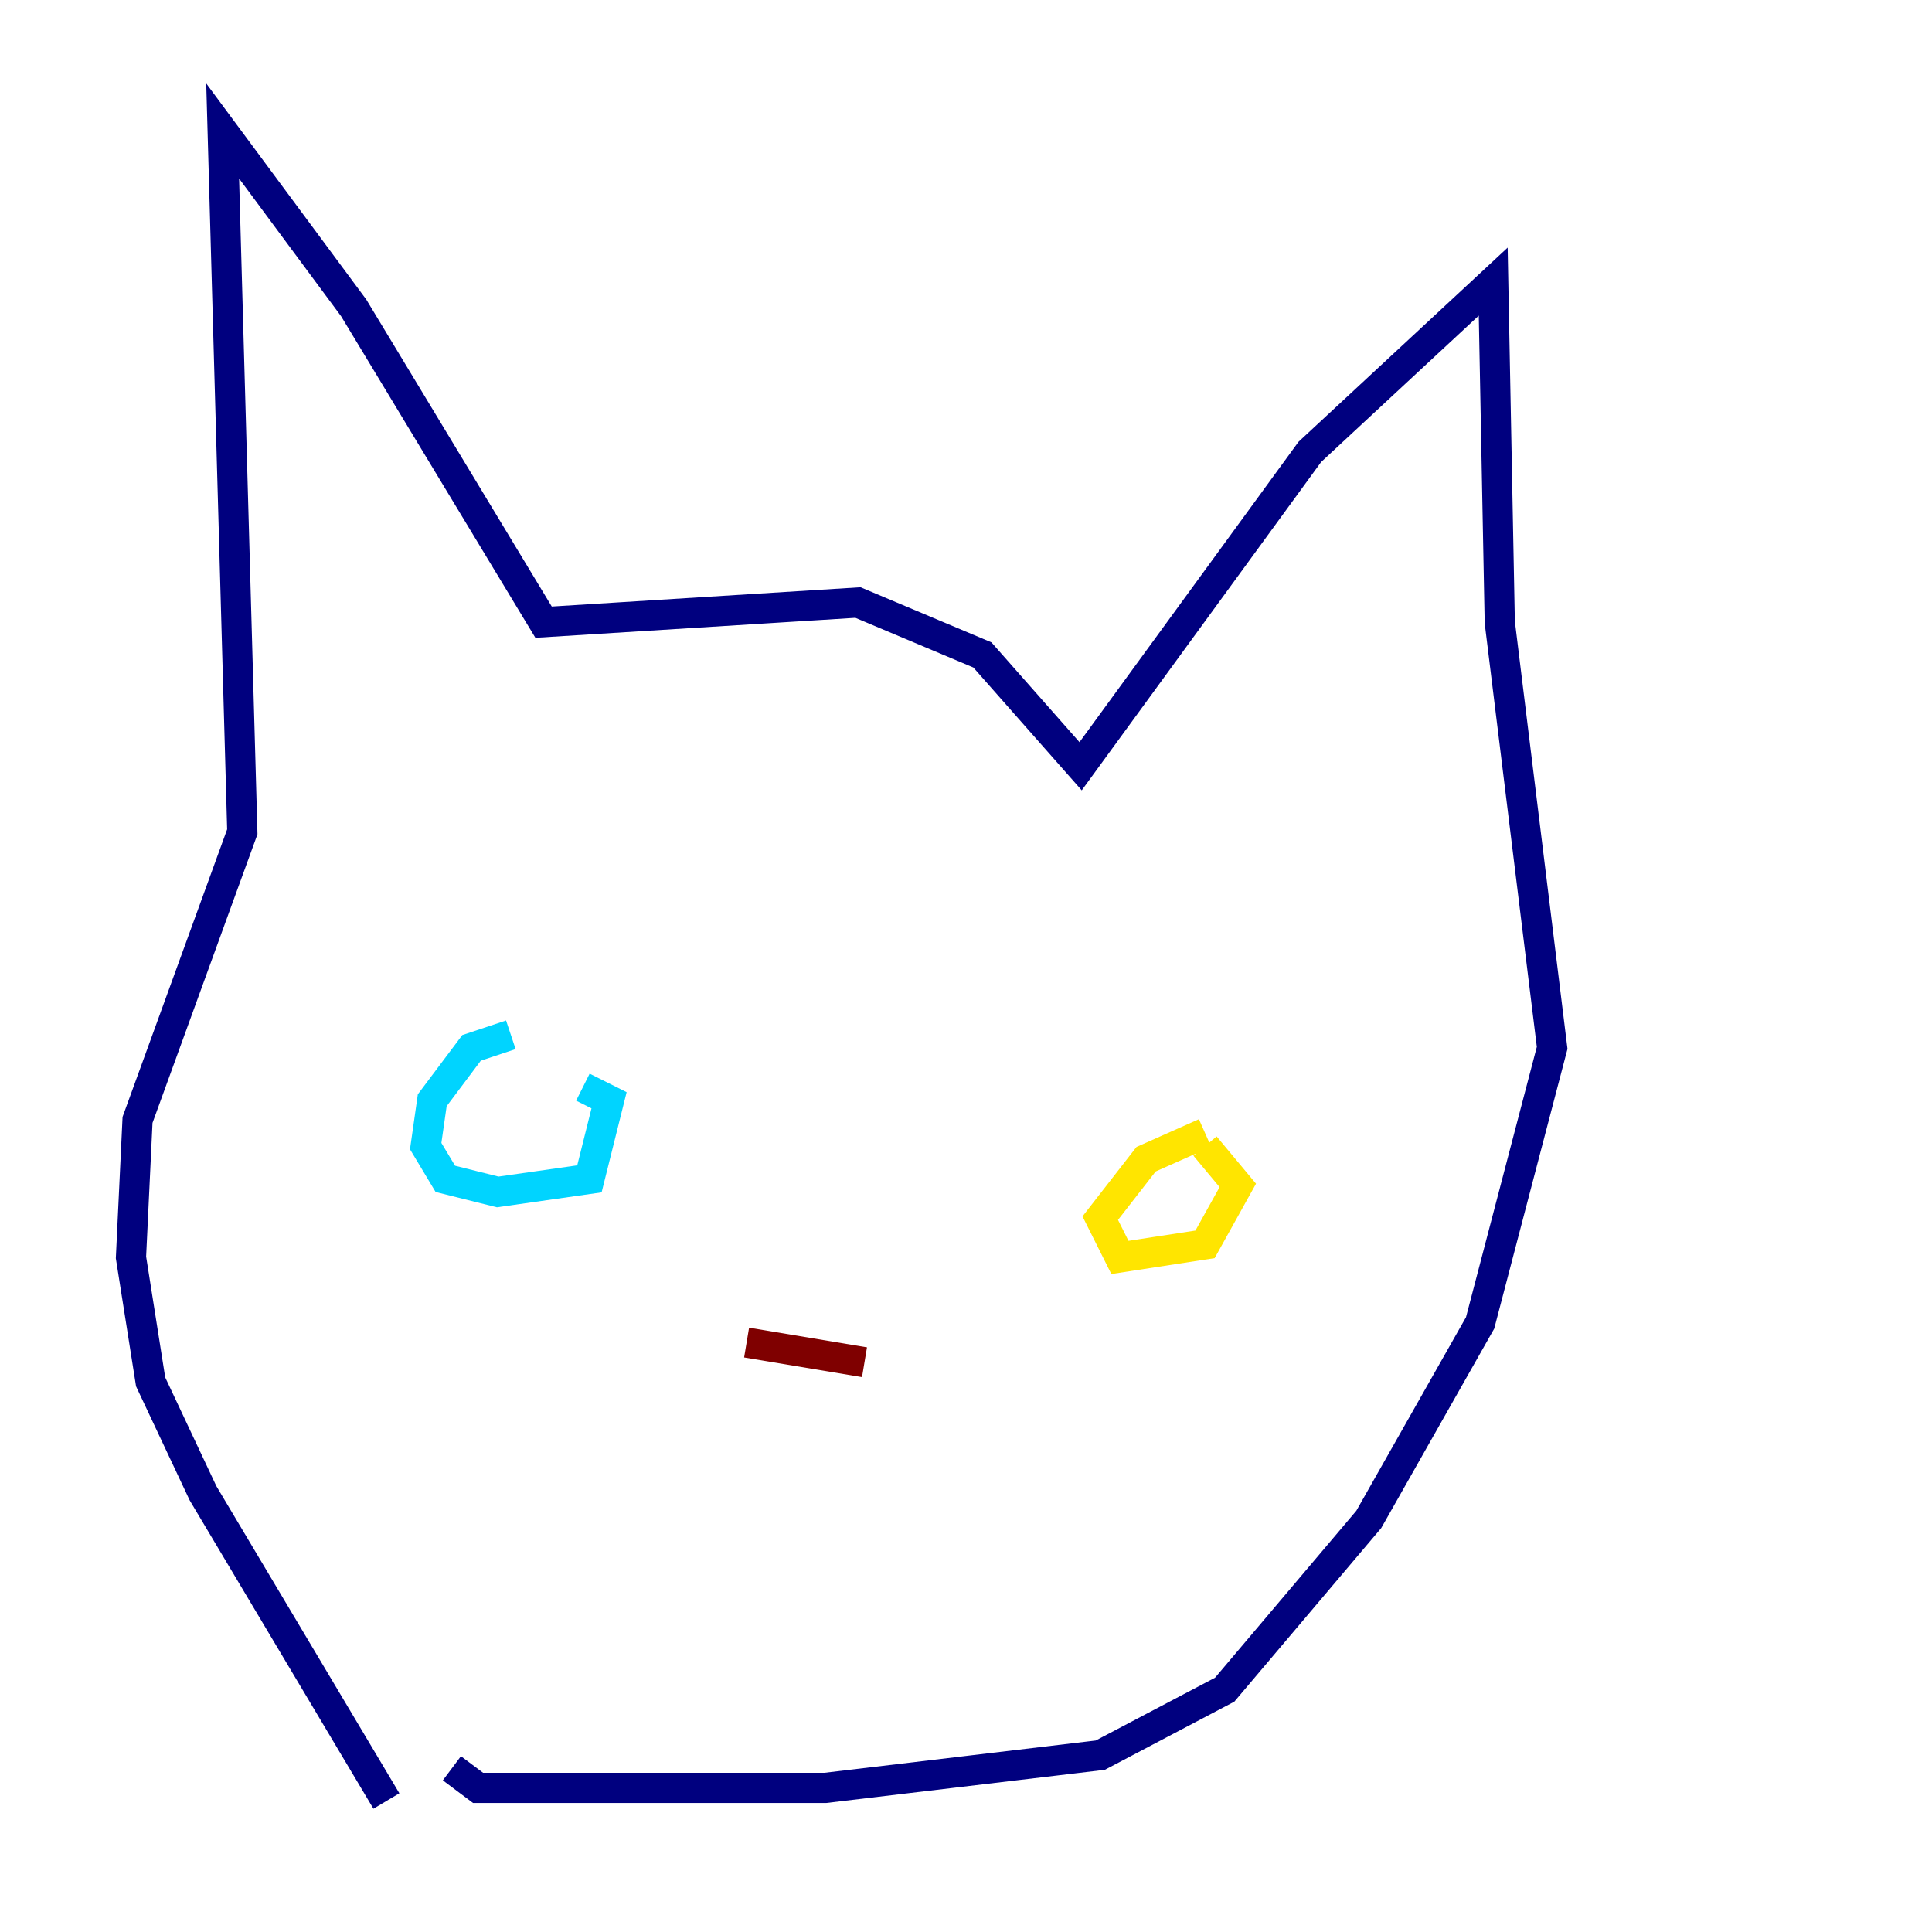 <?xml version="1.0" encoding="utf-8" ?>
<svg baseProfile="tiny" height="128" version="1.2" viewBox="0,0,128,128" width="128" xmlns="http://www.w3.org/2000/svg" xmlns:ev="http://www.w3.org/2001/xml-events" xmlns:xlink="http://www.w3.org/1999/xlink"><defs /><polyline fill="none" points="25.6,119.322 13.451,98.929 9.98,91.552 8.678,83.308 9.112,74.197 16.054,55.105 14.752,8.678 23.43,20.393 36.014,41.22 56.841,39.919 65.085,43.39 71.593,50.766 86.78,29.939 98.929,18.658 99.363,41.22 102.834,69.424 98.061,87.647 90.685,100.664 81.139,111.946 72.895,116.285 54.671,118.454 31.675,118.454 29.939,117.153" stroke="#00007f" stroke-width="2" /><polyline fill="none" points="33.844,68.556 31.241,69.424 28.637,72.895 28.203,75.932 29.505,78.102 32.976,78.969 39.051,78.102 40.352,72.895 38.617,72.027" stroke="#00d4ff" stroke-width="2" /><polyline fill="none" points="79.837,75.064 75.932,76.8 72.895,80.705 74.197,83.308 79.837,82.441 82.007,78.536 79.837,75.932" stroke="#ffe500" stroke-width="2" /><polyline fill="none" points="49.464,88.949 57.275,90.251" stroke="#7f0000" stroke-width="2" /></svg>